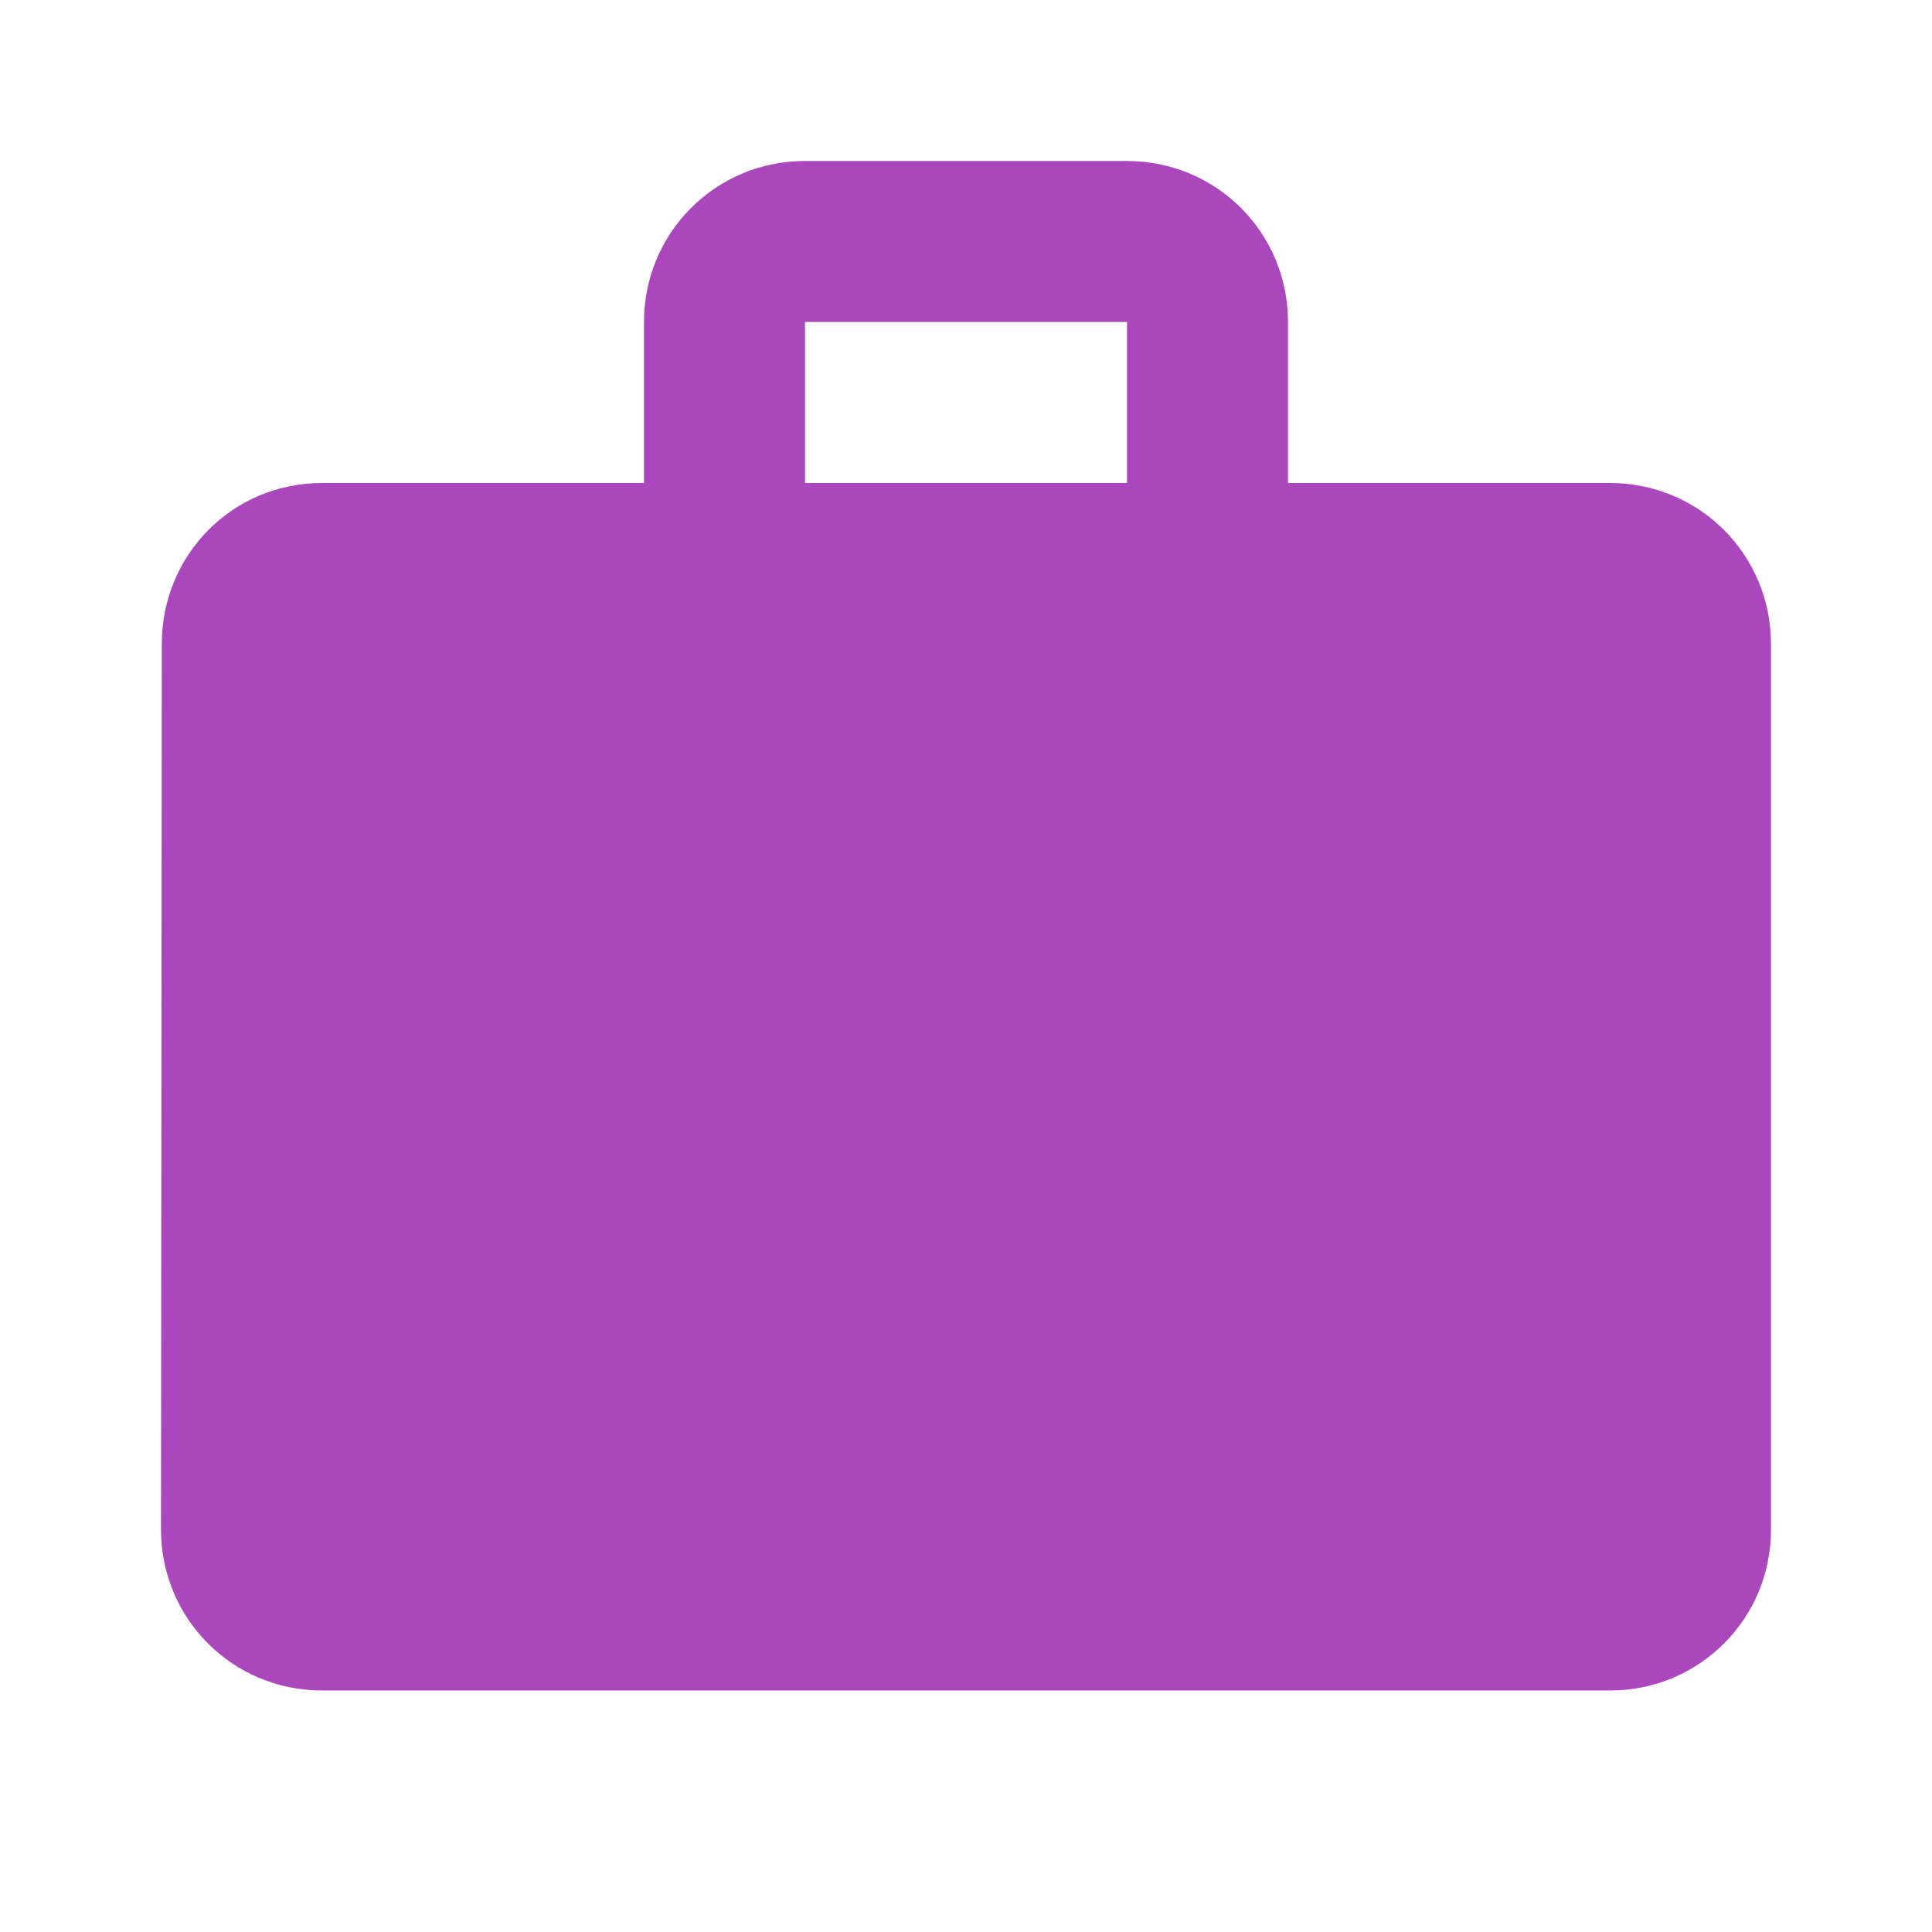 <svg width="24" height="24" xmlns="http://www.w3.org/2000/svg">

 <g>
  <title>background</title>
  <rect fill="none" id="canvas_background" height="402" width="582" y="-1" x="-1"/>
 </g>
 <g>
  <title>Layer 1</title>
  <path id="svg_1" fill="none" d="m0,0l24,0l0,24l-24,0l0,-24z"/>
  <path fill="#ab47bc" id="svg_2" d="m20,6l-4,0l0,-2c0,-1.11 -0.89,-2 -2,-2l-4,0c-1.11,0 -2,0.89 -2,2l0,2l-4,0c-1.11,0 -1.99,0.89 -1.99,2l-0.01,11c0,1.11 0.89,2 2,2l16,0c1.11,0 2,-0.89 2,-2l0,-11c0,-1.11 -0.89,-2 -2,-2zm-6,0l-4,0l0,-2l4,0l0,2z"/>
 </g>
</svg>
